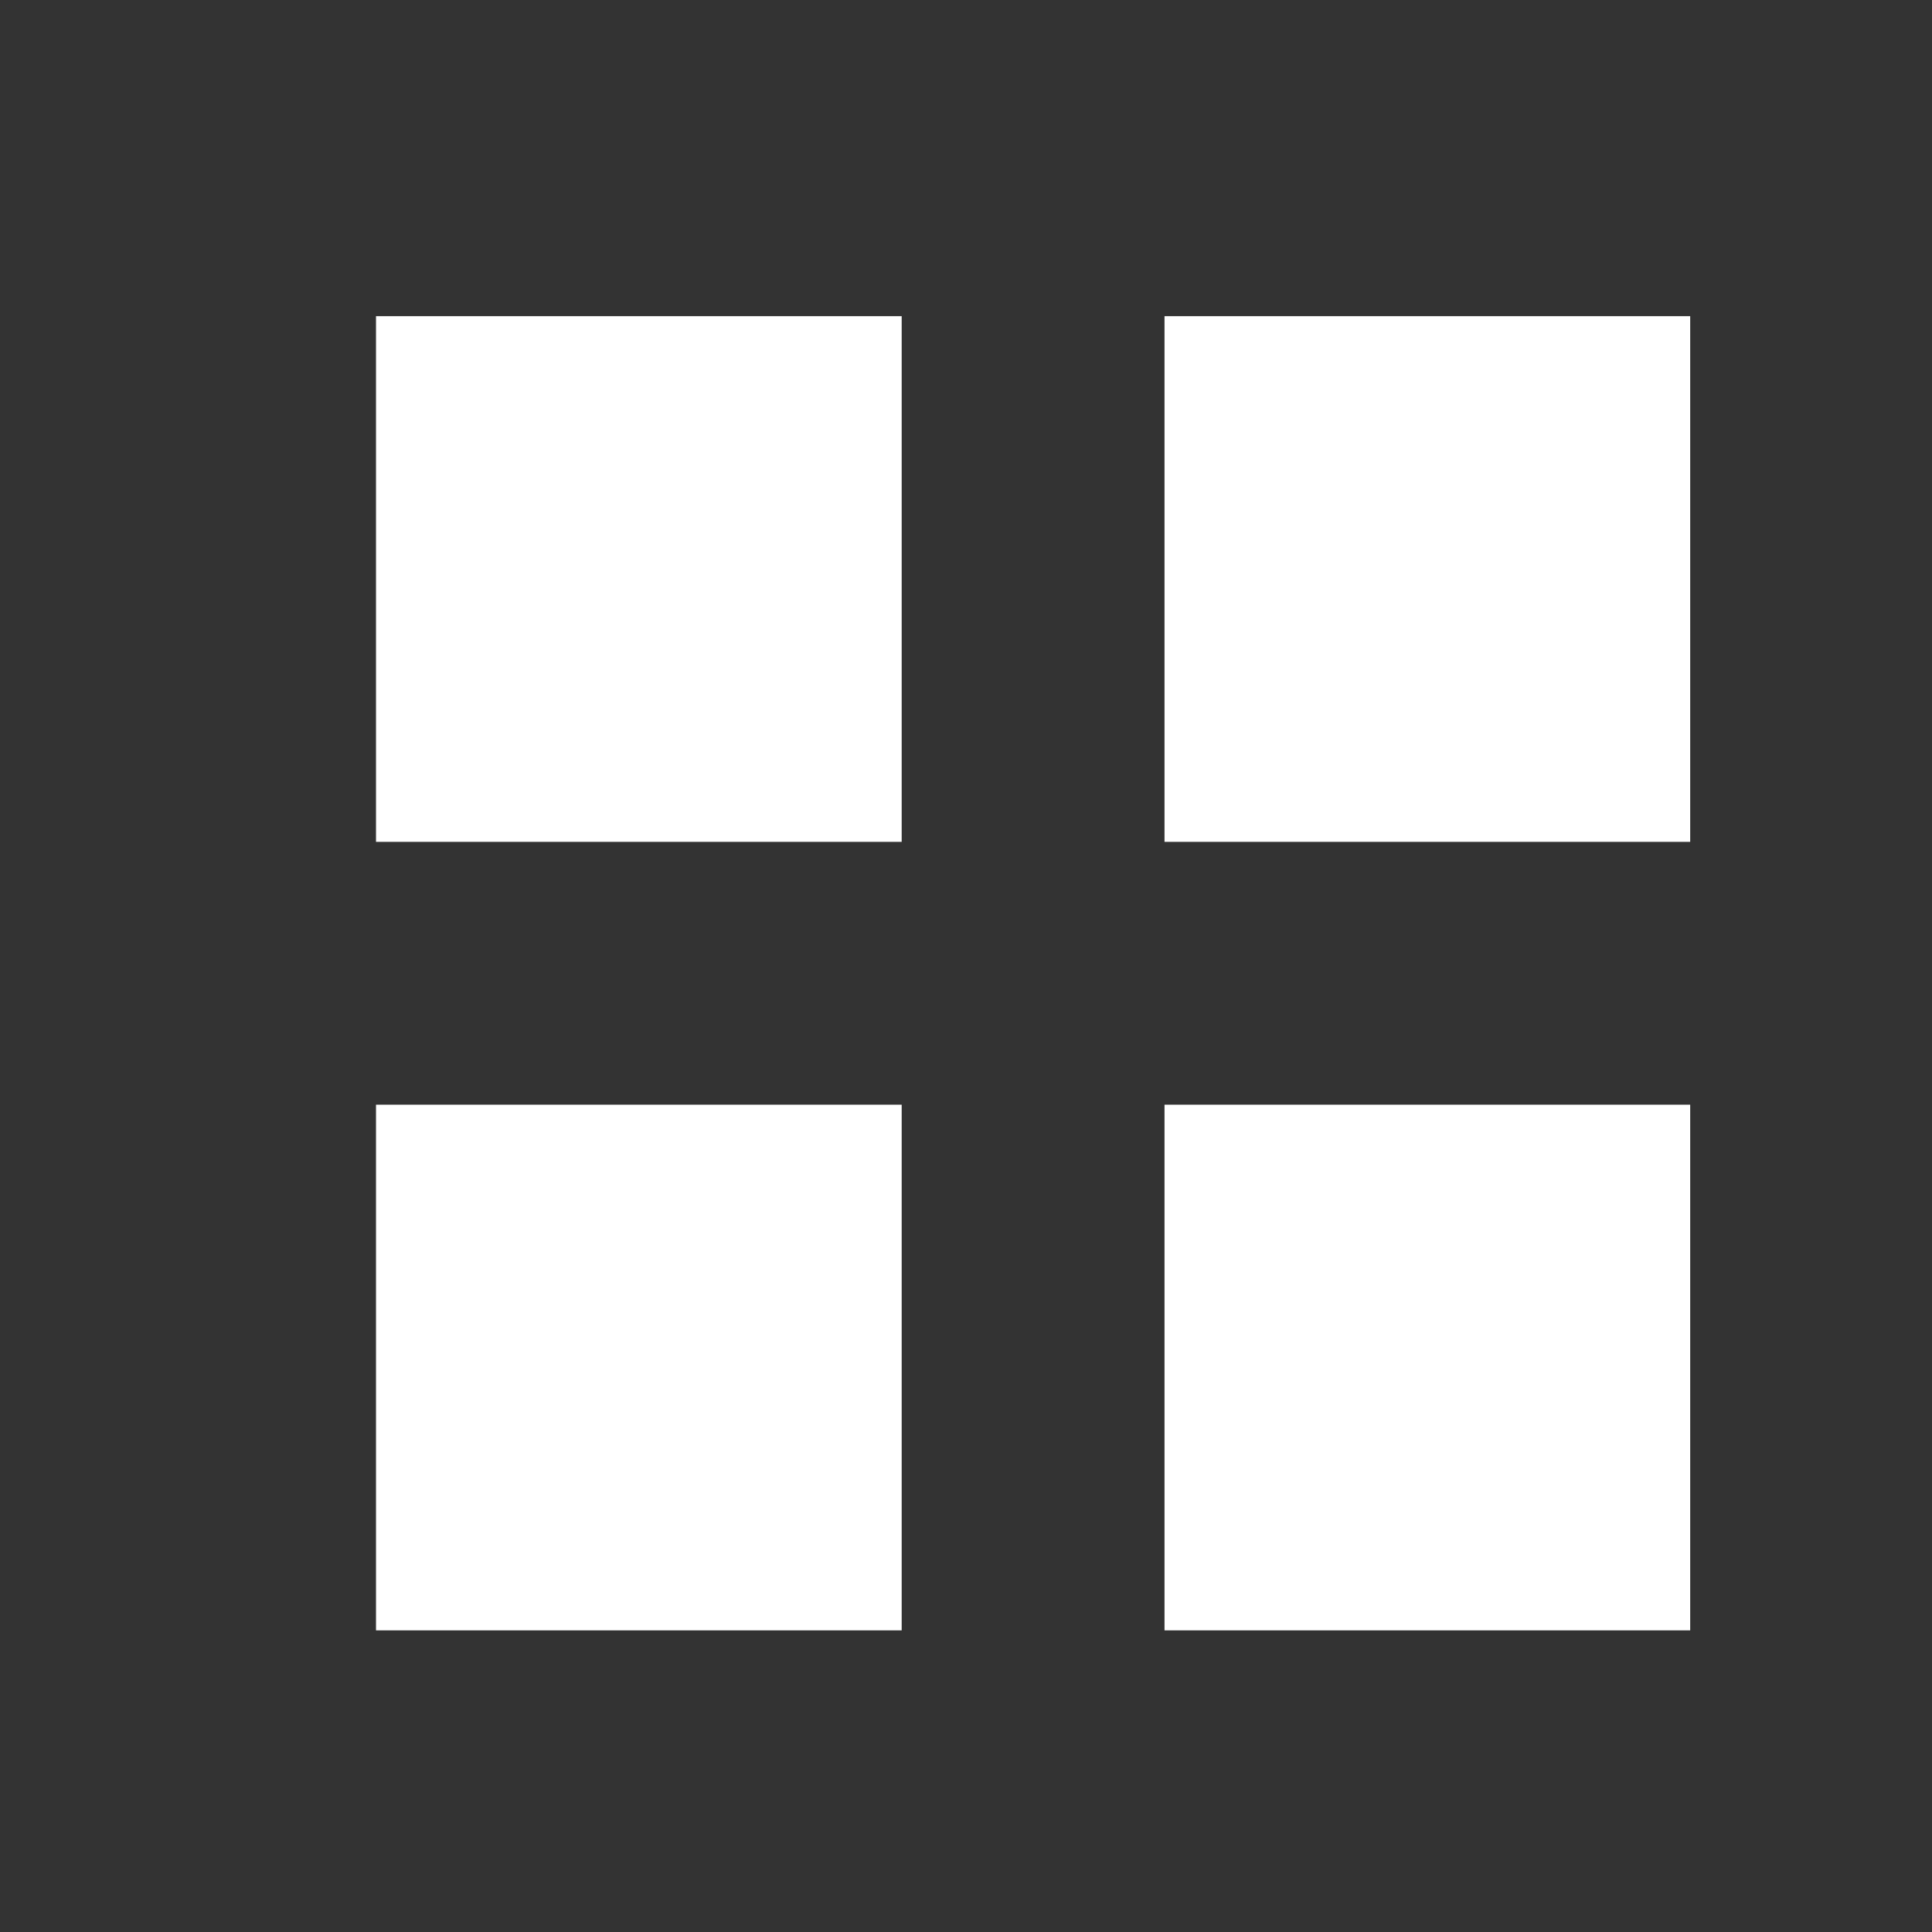 <svg height="512" width="512" xmlns="http://www.w3.org/2000/svg">
 <rect width="100%" height="100%" fill="#333333" stroke="none"/>
 <g fill="#ffffff" transform="translate(-428 -185.997)">
  <path d="m527.644 269.786h139.31v139.31h-139.31z"/>
  <path d="m736.609 269.786h139.31v139.31h-139.31z"/>
  <path d="m736.609 478.75h139.31v139.31h-139.31z"/>
  <path d="m527.644 478.75h139.31v139.31h-139.31z"/>
 </g>
</svg>

